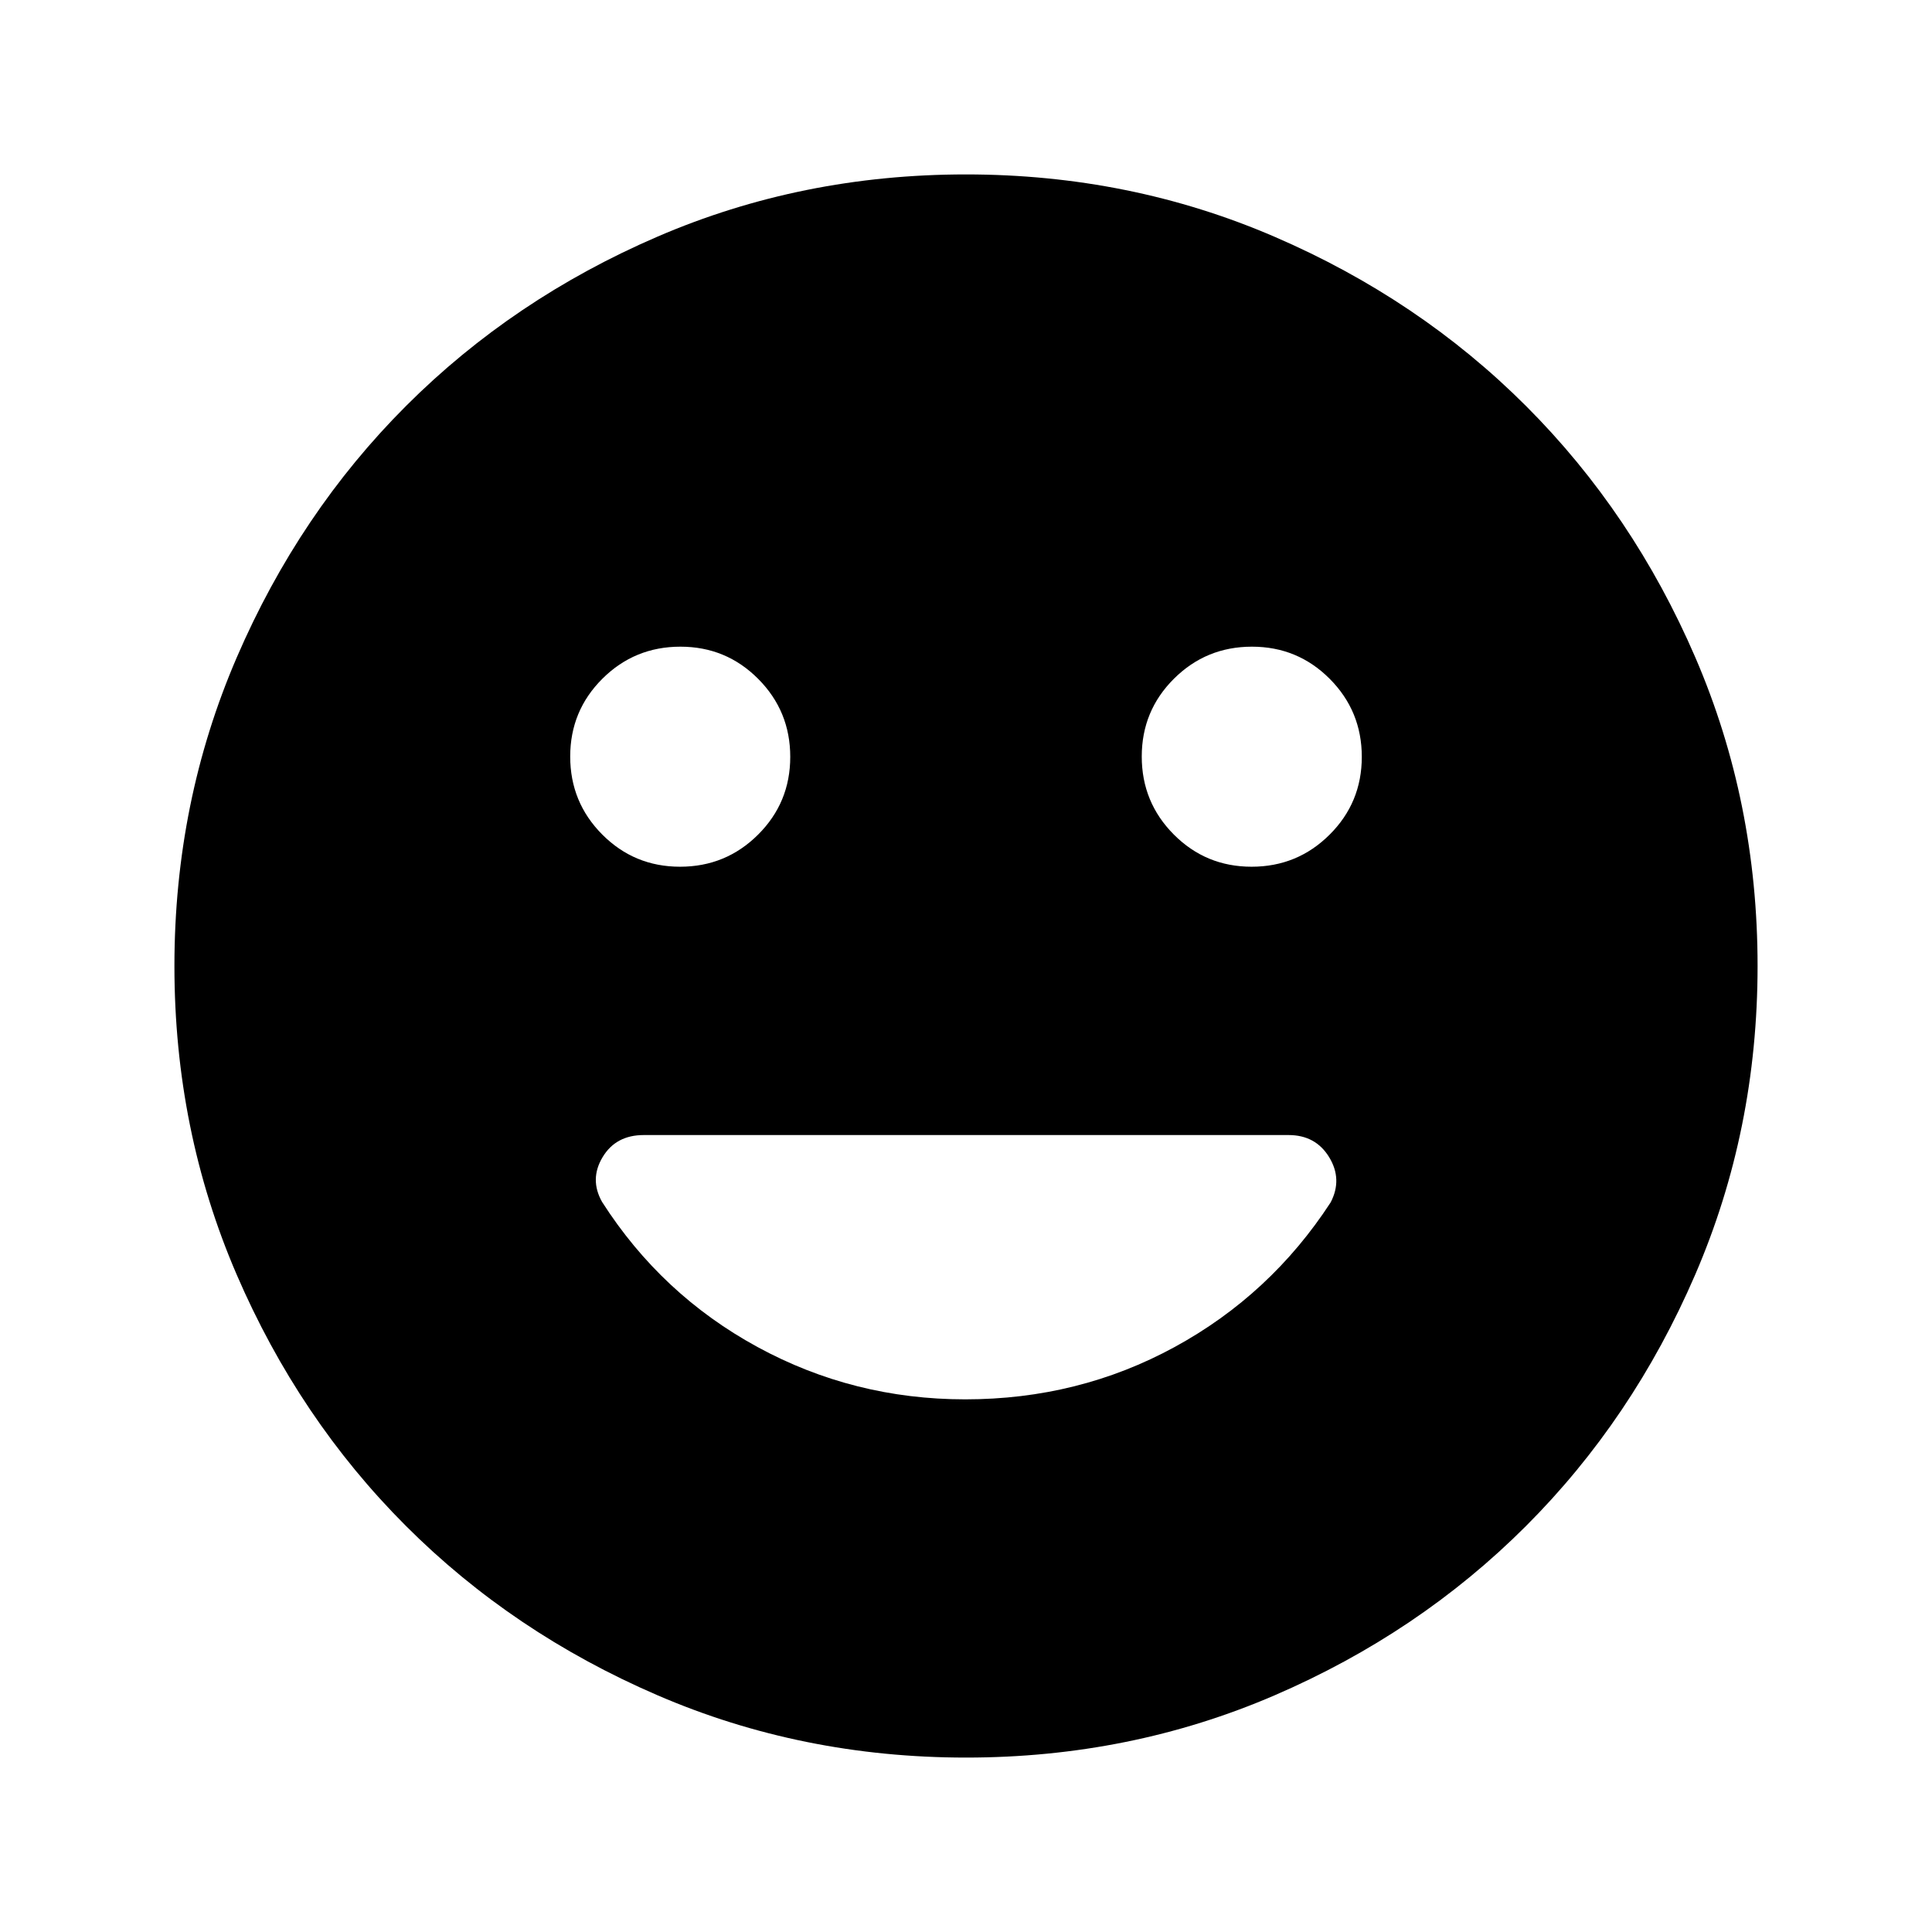 <svg xmlns="http://www.w3.org/2000/svg" height="40" viewBox="0 -960 960 960" width="40"><path d="M621.92-529.33q22.75 0 38.75-15.93 16-15.92 16-38.66 0-22.75-15.92-38.75-15.93-16-38.67-16-22.75 0-38.75 15.92-16 15.93-16 38.67 0 22.75 15.93 38.75 15.92 16 38.66 16Zm-284 0q22.75 0 38.75-15.93 16-15.92 16-38.66 0-22.75-15.93-38.75-15.92-16-38.66-16-22.75 0-38.75 15.92-16 15.93-16 38.67 0 22.75 15.92 38.75 15.93 16 38.67 16ZM480.04-86.67q-81.61 0-153.44-31.01-71.83-31-124.97-84.16Q148.5-255 117.58-326.71q-30.91-71.71-30.91-153.25 0-81.61 31.01-153.44 31-71.83 84.16-124.97Q255-811.5 326.71-842.42q71.71-30.91 153.25-30.91 81.61 0 153.44 31.01 71.83 31 124.97 84.16Q811.5-705 842.42-633.29q30.91 71.71 30.91 153.25 0 81.61-31.01 153.44-31 71.83-84.16 124.97Q705-148.5 633.29-117.58q-71.71 30.91-153.25 30.91Zm-.45-178q56.4 0 104.06-25.99 47.66-25.98 77.54-71.87 5.98-11.47-.74-22.47-6.72-11-20.16-11H319.88q-13.88 0-20.46 11-6.59 11-.25 22.23 29.5 46.1 77.25 72.1 47.75 26 103.17 26Z"/></svg>